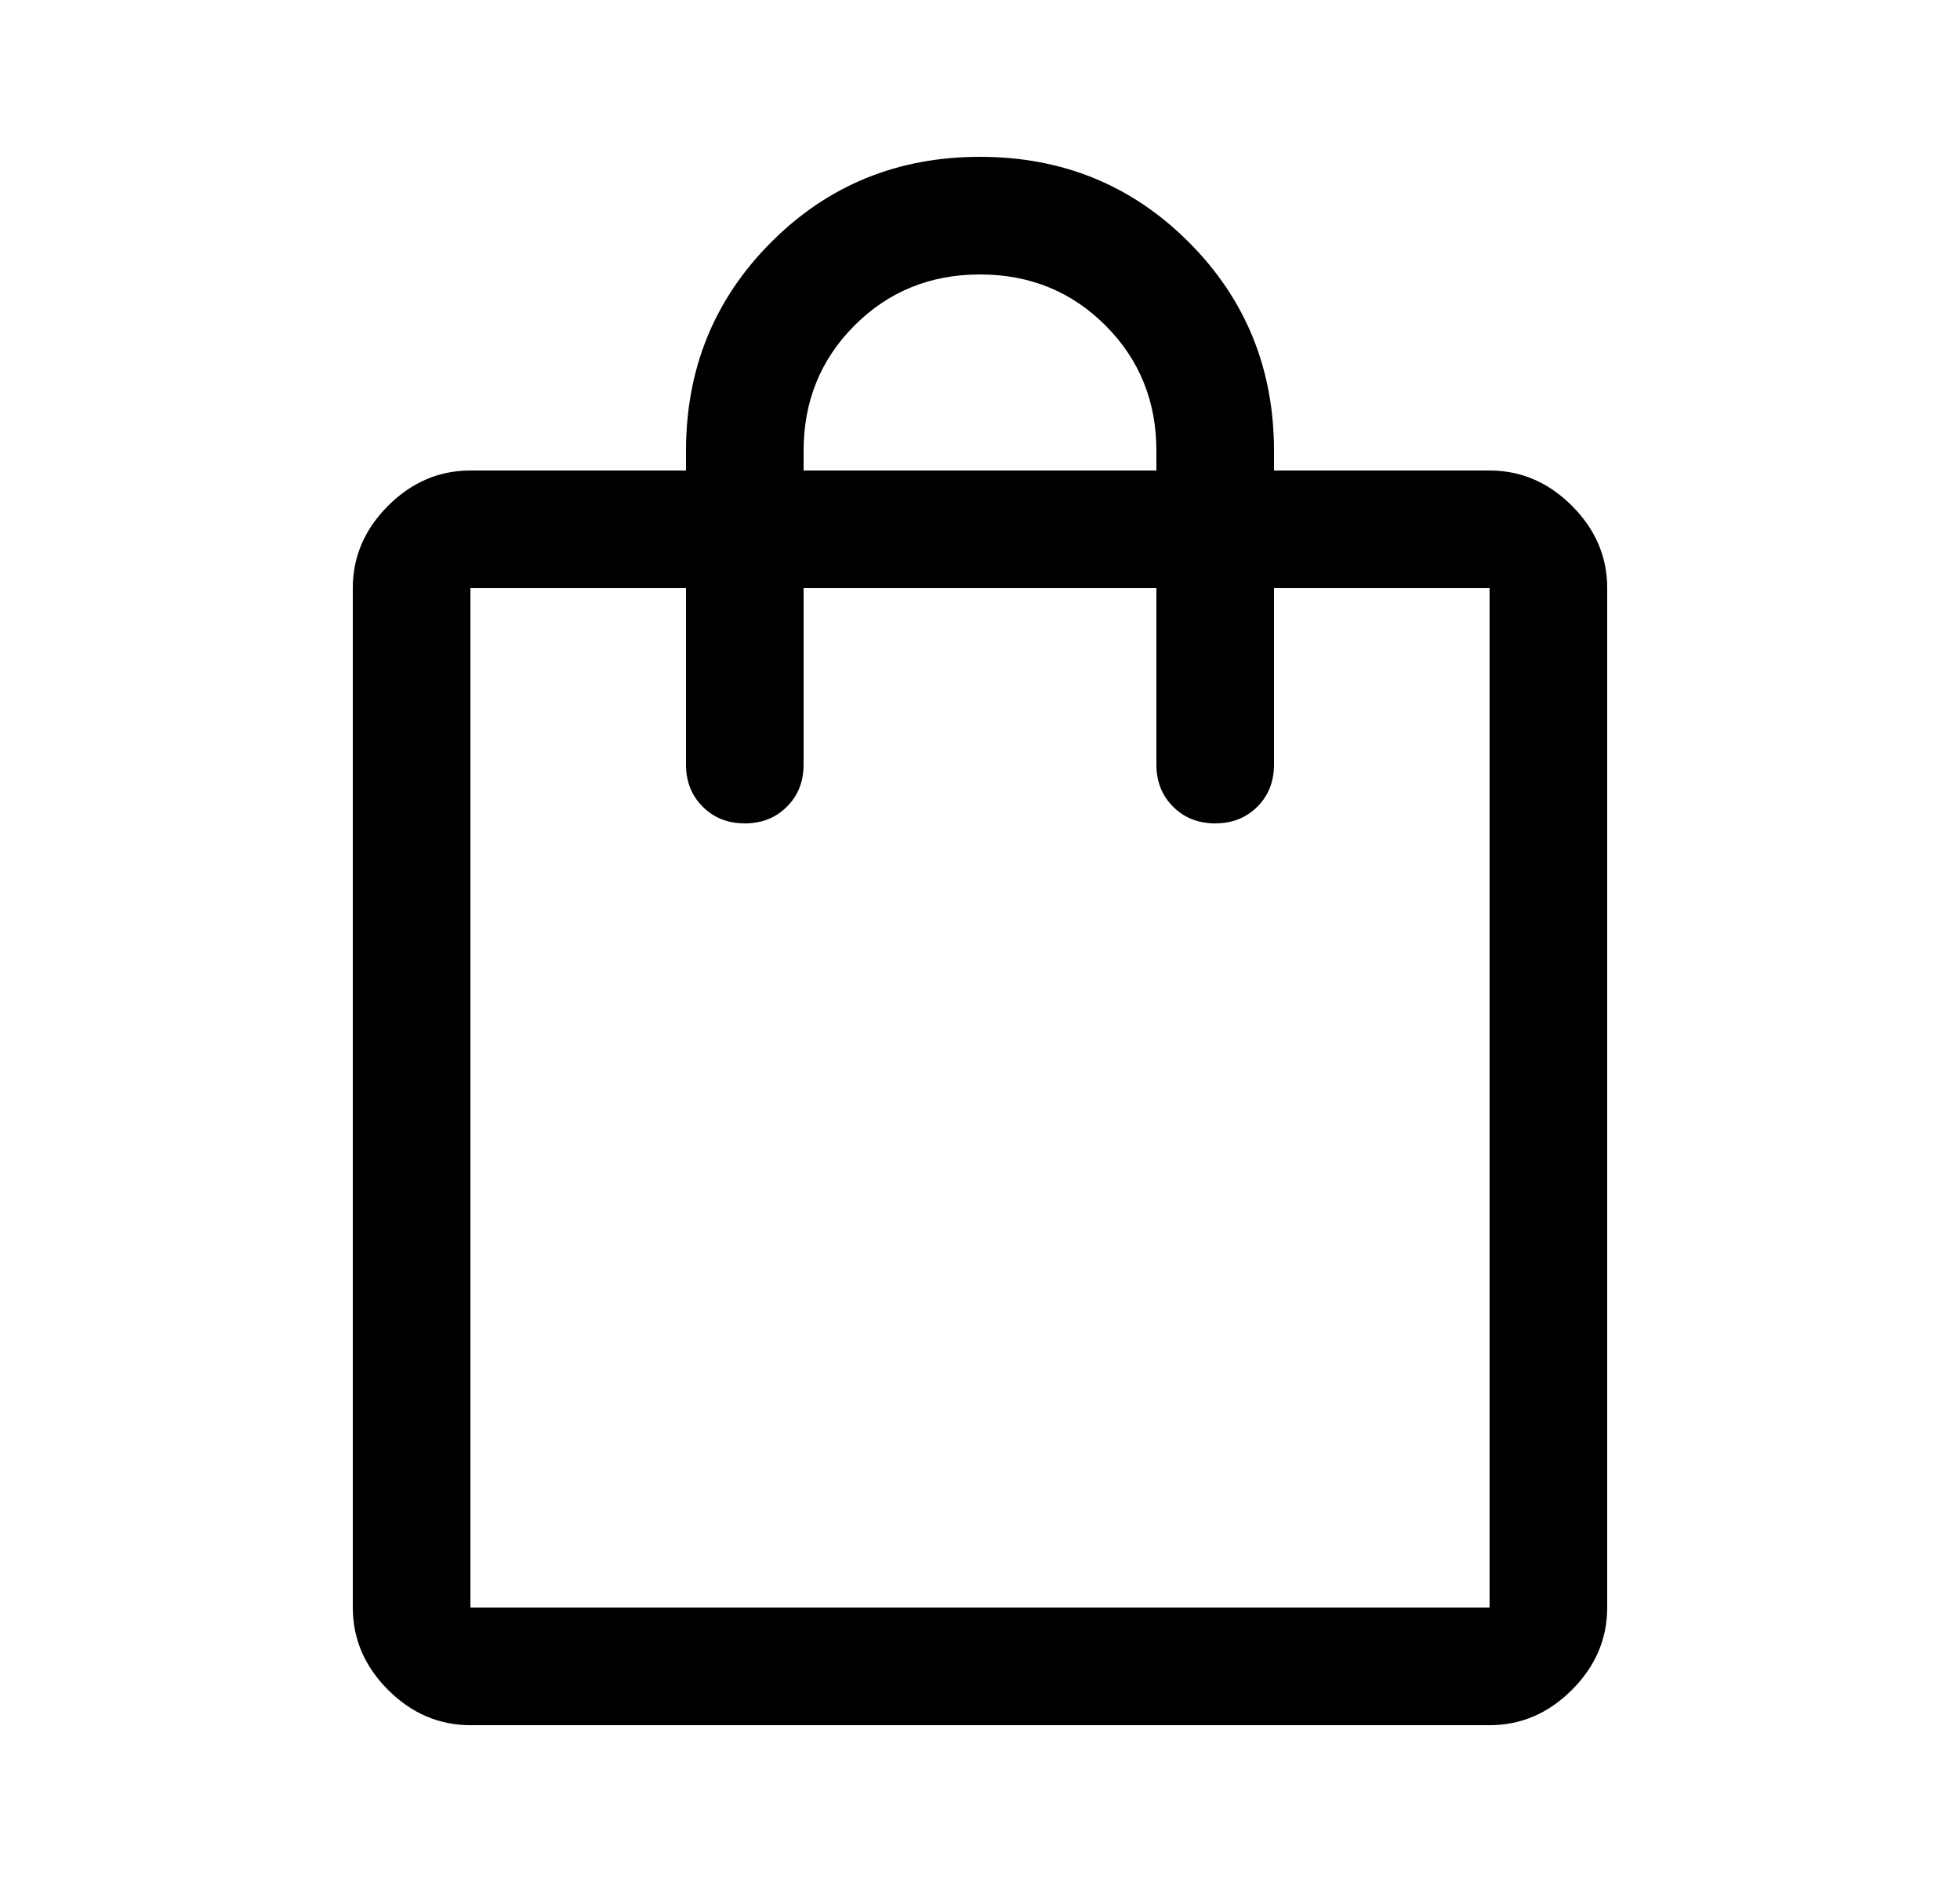 <svg width="25" height="24" viewBox="0 0 25 24" fill="currentColor" xmlns="http://www.w3.org/2000/svg">
  <path d="M6 22C5.6 22 5.25 21.85 4.95 21.55C4.65 21.25 4.5 20.9 4.5 20.5V7.5C4.5 7.1 4.65 6.75 4.95 6.45C5.25 6.15 5.6 6 6 6H8.75V5.75C8.75 4.7 9.113 3.812 9.838 3.087C10.562 2.362 11.45 2 12.5 2C13.55 2 14.438 2.362 15.162 3.087C15.887 3.812 16.25 4.7 16.25 5.75V6H19C19.4 6 19.75 6.15 20.05 6.45C20.35 6.75 20.5 7.1 20.5 7.5V20.5C20.5 20.9 20.35 21.25 20.05 21.55C19.75 21.85 19.4 22 19 22H6ZM6 20.5H19V7.5H16.25V9.75C16.25 9.967 16.179 10.146 16.038 10.287C15.896 10.429 15.717 10.5 15.5 10.5C15.283 10.5 15.104 10.429 14.963 10.287C14.821 10.146 14.75 9.967 14.75 9.75V7.5H10.25V9.75C10.25 9.967 10.179 10.146 10.037 10.287C9.896 10.429 9.717 10.5 9.5 10.5C9.283 10.5 9.104 10.429 8.963 10.287C8.821 10.146 8.75 9.967 8.75 9.75V7.5H6V20.5ZM10.25 6H14.75V5.75C14.75 5.117 14.533 4.583 14.1 4.15C13.667 3.717 13.133 3.5 12.5 3.5C11.867 3.5 11.333 3.717 10.9 4.15C10.467 4.583 10.25 5.117 10.25 5.75V6Z"></path>
</svg>